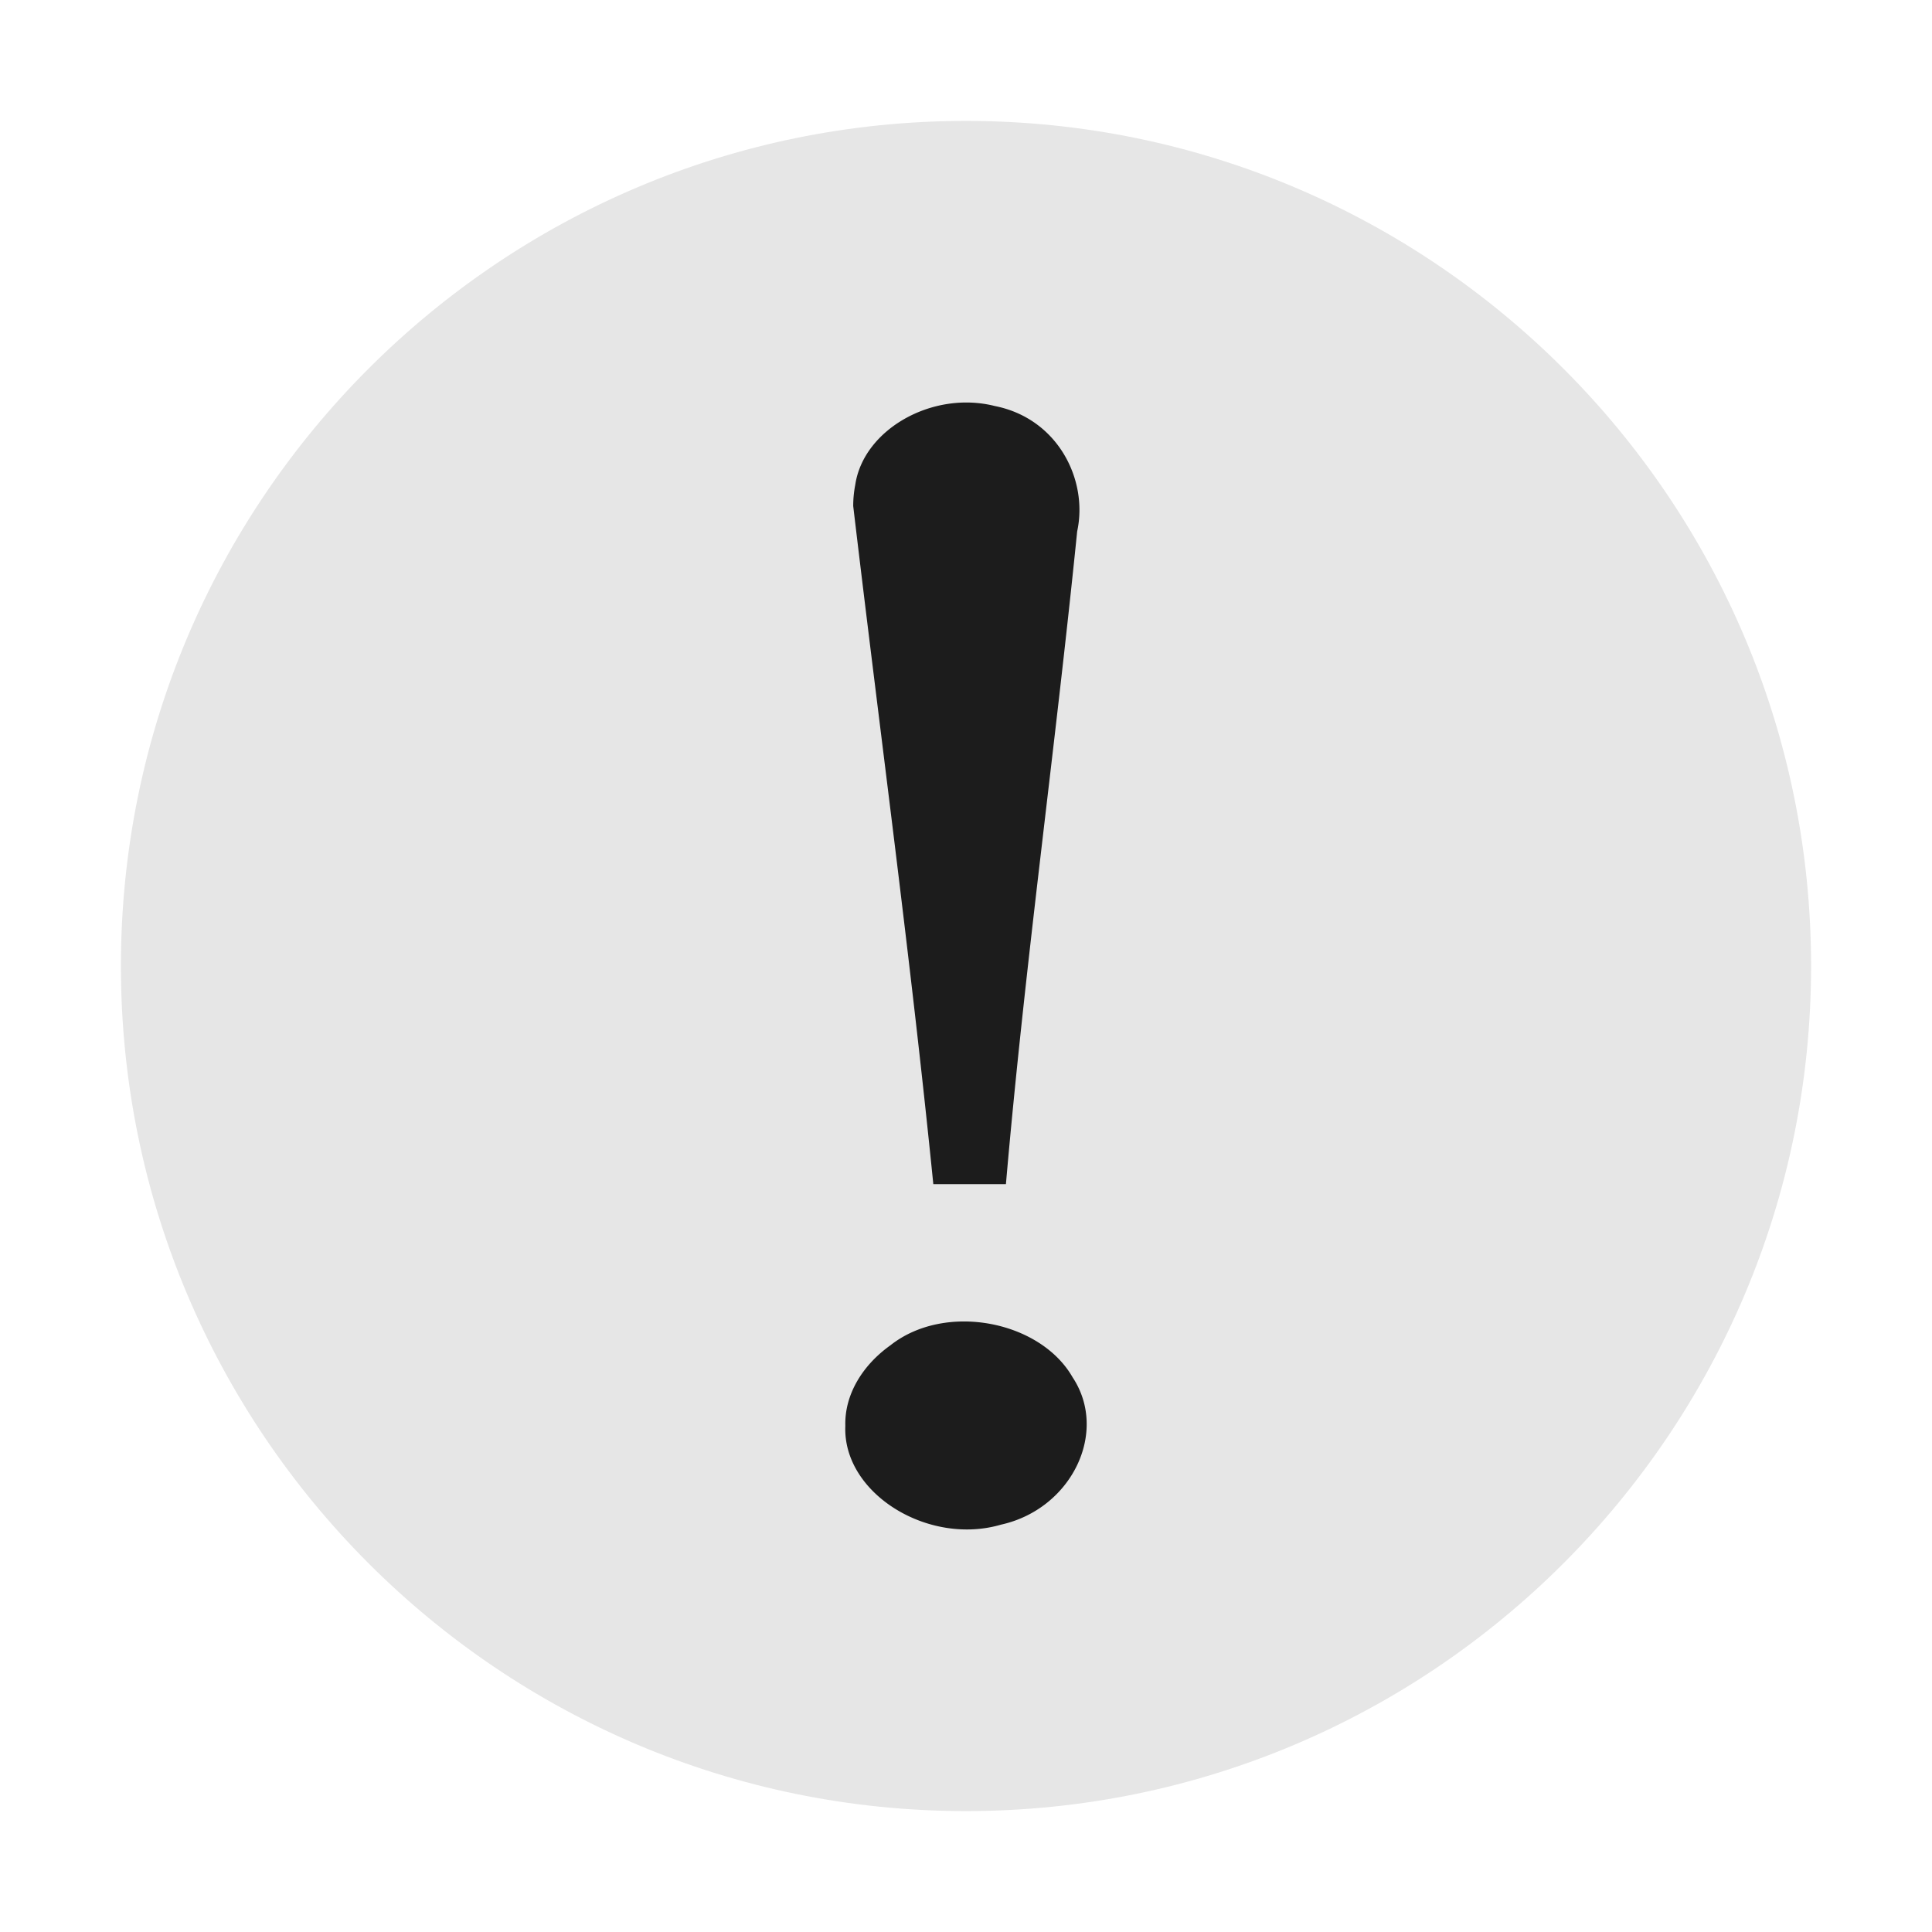 <?xml version="1.0" encoding="UTF-8" standalone="no"?>
<svg
   xmlns:dc="http://purl.org/dc/elements/1.1/"
   xmlns:cc="http://creativecommons.org/ns#"
   xmlns:rdf="http://www.w3.org/1999/02/22-rdf-syntax-ns#"
   xmlns:svg="http://www.w3.org/2000/svg"
   xmlns="http://www.w3.org/2000/svg"
   xmlns:sodipodi="http://sodipodi.sourceforge.net/DTD/sodipodi-0.dtd"
   xmlns:inkscape="http://www.inkscape.org/namespaces/inkscape"
   width="24"
   height="24"
   version="1"
   id="svg6"
   sodipodi:docname="emblem-important.svg"
   inkscape:version="0.92.4 (5da689c313, 2019-01-14)">
  <defs
     id="defs10" />
  <sodipodi:namedview
     pagecolor="#1c1c1c"
     bordercolor="#666666"
     borderopacity="1"
     objecttolerance="10"
     gridtolerance="10"
     guidetolerance="10"
     inkscape:pageopacity="0"
     inkscape:pageshadow="2"
     inkscape:window-width="1160"
     inkscape:window-height="480"
     id="namedview8"
     showgrid="false"
     inkscape:zoom="9.8333333"
     inkscape:cx="1.0677966"
     inkscape:cy="12"
     inkscape:window-x="0"
     inkscape:window-y="25"
     inkscape:window-maximized="0"
     inkscape:current-layer="svg6" />
  <path
     d="M 12,1.502 C 6.207,1.502 1.502,6.208 1.502,12 1.502,17.792 6.208,22.498 12,22.498 17.793,22.498 22.498,17.792 22.498,12 22.498,6.207 17.792,1.502 12,1.502 Z"
     id="path2"
     inkscape:connector-curvature="0"
     style="fill:#e6e6e6" />
  <path
     d="m 10.599,6.287 c 0.332,2.81 0.712,5.601 0.995,8.423 h 0.902 C 12.73,12 13.108,9.307 13.381,6.601 13.52,5.961 13.141,5.199 12.359,5.044 11.588,4.848 10.726,5.332 10.624,6.024 a 1.367,1.367 0 0 0 -0.025,0.263 z m -0.098,11.426 c -0.035,0.836 1.027,1.492 1.933,1.227 0.878,-0.194 1.341,-1.151 0.89,-1.831 -0.402,-0.703 -1.583,-0.935 -2.263,-0.397 -0.344,0.245 -0.571,0.61 -0.56,1 z"
     id="path4"
     inkscape:connector-curvature="0"
     style="fill:#1c1c1c" />
</svg>
